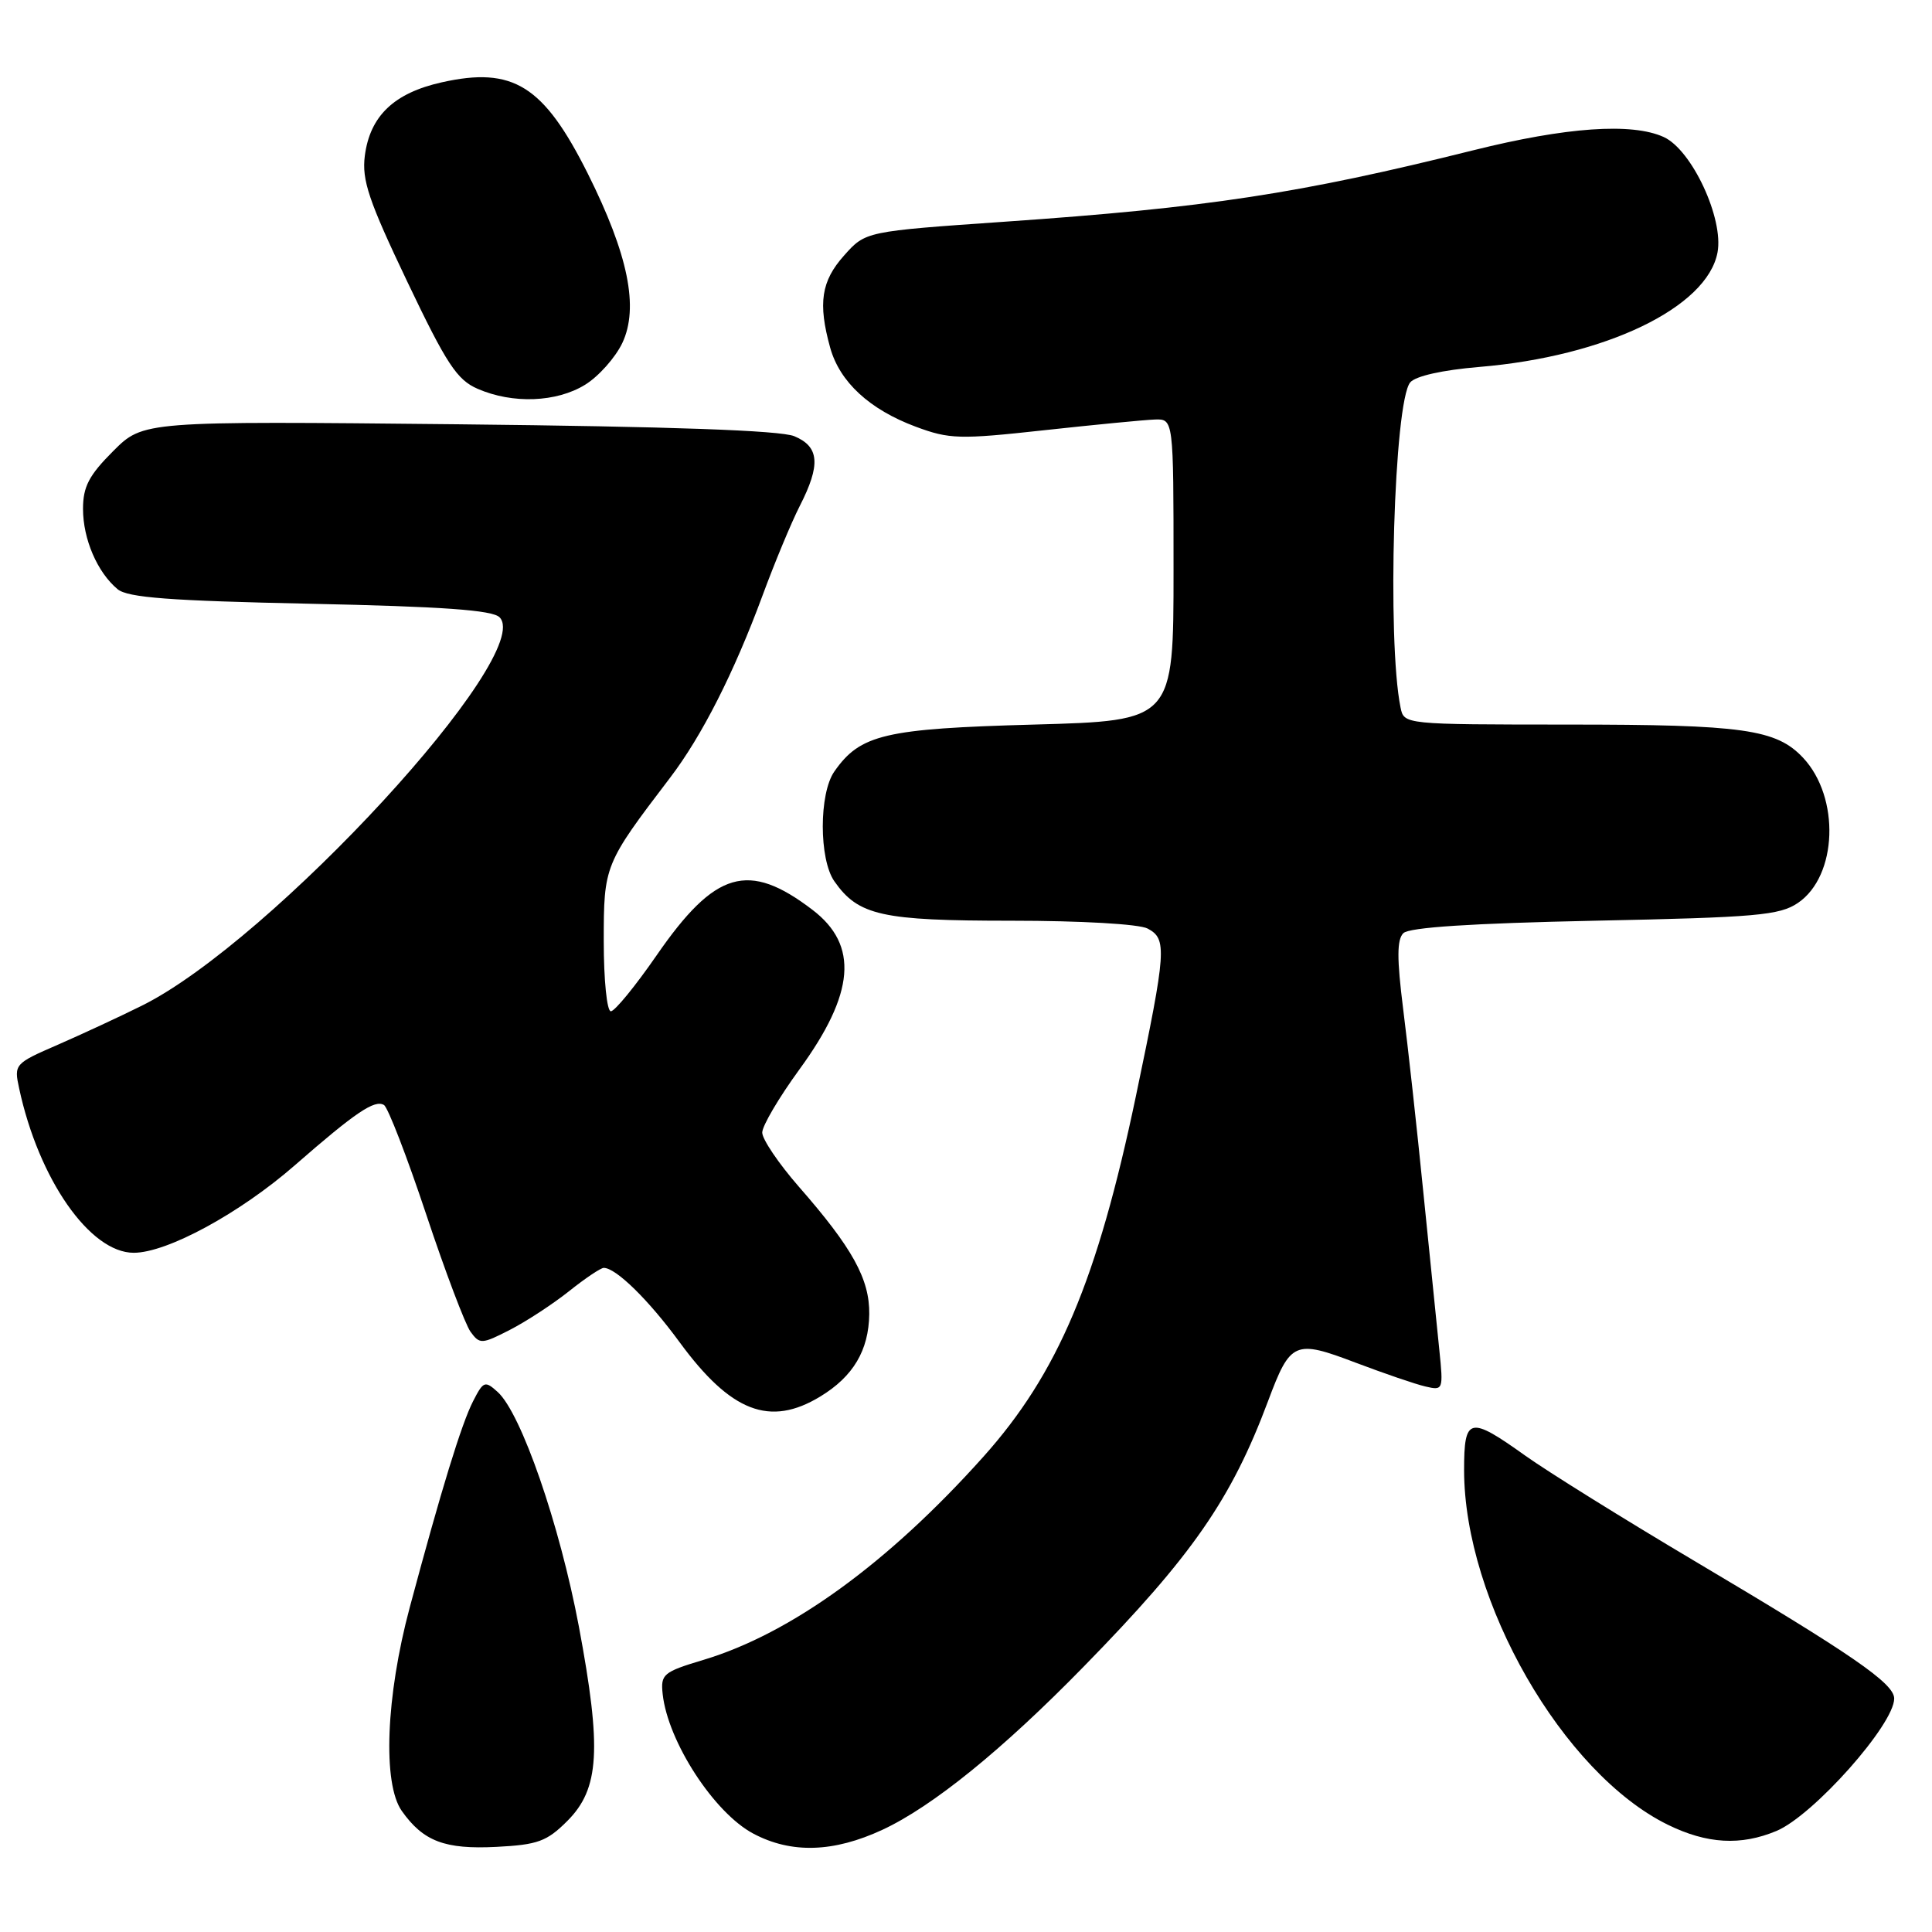 <?xml version="1.0" encoding="UTF-8" standalone="no"?>
<!DOCTYPE svg PUBLIC "-//W3C//DTD SVG 1.1//EN" "http://www.w3.org/Graphics/SVG/1.1/DTD/svg11.dtd" >
<svg xmlns="http://www.w3.org/2000/svg" xmlns:xlink="http://www.w3.org/1999/xlink" version="1.1" viewBox="0 0 256 256">
 <g >
 <path fill="currentColor"
d=" M 75.17 241.29 C 79.44 237.02 79.75 231.78 76.70 215.50 C 74.15 201.98 69.06 187.27 65.95 184.45 C 64.26 182.92 64.05 183.00 62.69 185.66 C 61.15 188.66 58.48 197.37 54.29 213.00 C 51.13 224.80 50.68 236.34 53.24 239.96 C 56.09 243.99 58.94 245.07 65.78 244.72 C 71.26 244.44 72.46 244.00 75.17 241.29 Z  M 116.94 242.45 C 123.57 239.36 132.82 231.87 143.62 220.81 C 158.00 206.11 163.16 198.66 168.04 185.61 C 170.99 177.73 171.55 177.49 179.63 180.56 C 183.41 181.99 187.57 183.42 188.89 183.72 C 191.22 184.27 191.26 184.17 190.72 178.89 C 190.41 175.93 189.46 166.53 188.60 158.00 C 187.75 149.47 186.54 138.52 185.92 133.65 C 185.09 127.02 185.09 124.51 185.95 123.65 C 186.72 122.88 195.03 122.34 211.30 122.00 C 232.73 121.56 235.81 121.29 238.24 119.64 C 243.48 116.08 243.85 105.66 238.91 100.40 C 235.36 96.63 231.00 96.01 207.77 96.01 C 186.04 96.00 186.04 96.00 185.58 93.75 C 183.77 84.88 184.71 53.26 186.86 50.67 C 187.56 49.83 191.14 49.03 196.03 48.62 C 212.73 47.23 226.21 40.74 227.58 33.45 C 228.42 28.96 224.18 19.86 220.46 18.16 C 216.23 16.23 207.53 16.84 195.19 19.92 C 172.17 25.66 159.98 27.52 133.10 29.38 C 114.69 30.66 114.69 30.66 111.85 33.85 C 108.81 37.25 108.37 40.17 110.00 46.06 C 111.26 50.61 115.22 54.26 121.34 56.54 C 125.80 58.20 127.13 58.24 138.34 57.01 C 145.03 56.28 151.62 55.64 153.00 55.59 C 155.50 55.50 155.50 55.50 155.50 75.50 C 155.50 95.50 155.50 95.50 137.00 96.01 C 117.24 96.55 113.99 97.31 110.56 102.22 C 108.51 105.14 108.51 113.86 110.56 116.78 C 113.74 121.32 116.81 122.00 134.02 122.00 C 143.21 122.00 150.96 122.44 152.07 123.04 C 154.66 124.42 154.56 125.89 150.52 145.21 C 145.40 169.65 140.18 182.00 130.28 193.05 C 117.68 207.12 104.81 216.46 93.22 219.94 C 87.86 221.55 87.52 221.84 87.81 224.50 C 88.51 230.81 94.64 240.23 99.83 242.97 C 104.87 245.64 110.46 245.46 116.94 242.45 Z  M 235.39 242.61 C 240.27 240.57 251.01 228.48 250.99 225.06 C 250.98 223.05 245.41 219.22 224.50 206.82 C 215.15 201.27 205.06 194.99 202.09 192.87 C 194.70 187.59 194.00 187.75 194.00 194.79 C 194.00 212.17 207.11 234.98 221.00 241.79 C 226.18 244.33 230.66 244.59 235.39 242.61 Z  M 108.70 185.04 C 113.06 182.39 115.11 178.93 115.18 174.14 C 115.24 169.49 112.96 165.36 105.84 157.23 C 103.18 154.18 101.00 150.96 101.00 150.07 C 101.00 149.18 103.22 145.42 105.93 141.70 C 113.28 131.62 113.80 125.24 107.66 120.56 C 99.16 114.07 94.77 115.36 87.01 126.58 C 84.19 130.66 81.46 134.00 80.94 134.00 C 80.42 134.00 80.00 129.85 80.00 124.73 C 80.00 114.67 80.07 114.50 88.77 103.08 C 93.00 97.54 97.26 89.13 101.02 78.96 C 102.62 74.62 104.84 69.27 105.96 67.07 C 108.77 61.58 108.58 59.19 105.25 57.80 C 103.39 57.03 88.93 56.52 60.74 56.22 C 18.98 55.79 18.98 55.79 14.99 59.78 C 11.79 62.98 11.00 64.49 11.00 67.43 C 11.00 71.44 12.90 75.84 15.58 78.07 C 16.92 79.19 22.52 79.61 41.10 80.00 C 58.62 80.37 65.24 80.84 66.19 81.79 C 71.03 86.63 35.97 124.72 18.83 133.24 C 15.90 134.70 10.87 137.03 7.67 138.43 C 1.93 140.92 1.84 141.02 2.54 144.23 C 5.13 156.27 11.92 166.00 17.72 166.00 C 22.14 166.00 31.77 160.77 39.05 154.42 C 47.10 147.39 49.65 145.67 50.88 146.42 C 51.41 146.75 53.92 153.25 56.46 160.87 C 58.99 168.48 61.65 175.50 62.35 176.47 C 63.57 178.14 63.84 178.12 67.57 176.21 C 69.73 175.10 73.25 172.80 75.39 171.10 C 77.53 169.39 79.60 168.00 80.00 168.00 C 81.62 168.00 85.95 172.25 90.05 177.85 C 96.84 187.11 102.02 189.11 108.70 185.04 Z  M 77.53 50.98 C 79.32 49.88 81.54 47.38 82.46 45.45 C 84.68 40.75 83.25 33.74 77.88 22.99 C 72.03 11.32 67.99 8.79 58.53 10.91 C 52.21 12.32 49.02 15.37 48.34 20.65 C 47.93 23.87 48.86 26.61 53.96 37.31 C 59.17 48.24 60.55 50.33 63.29 51.52 C 67.93 53.54 73.74 53.32 77.53 50.98 Z "/>
</g>
</svg>